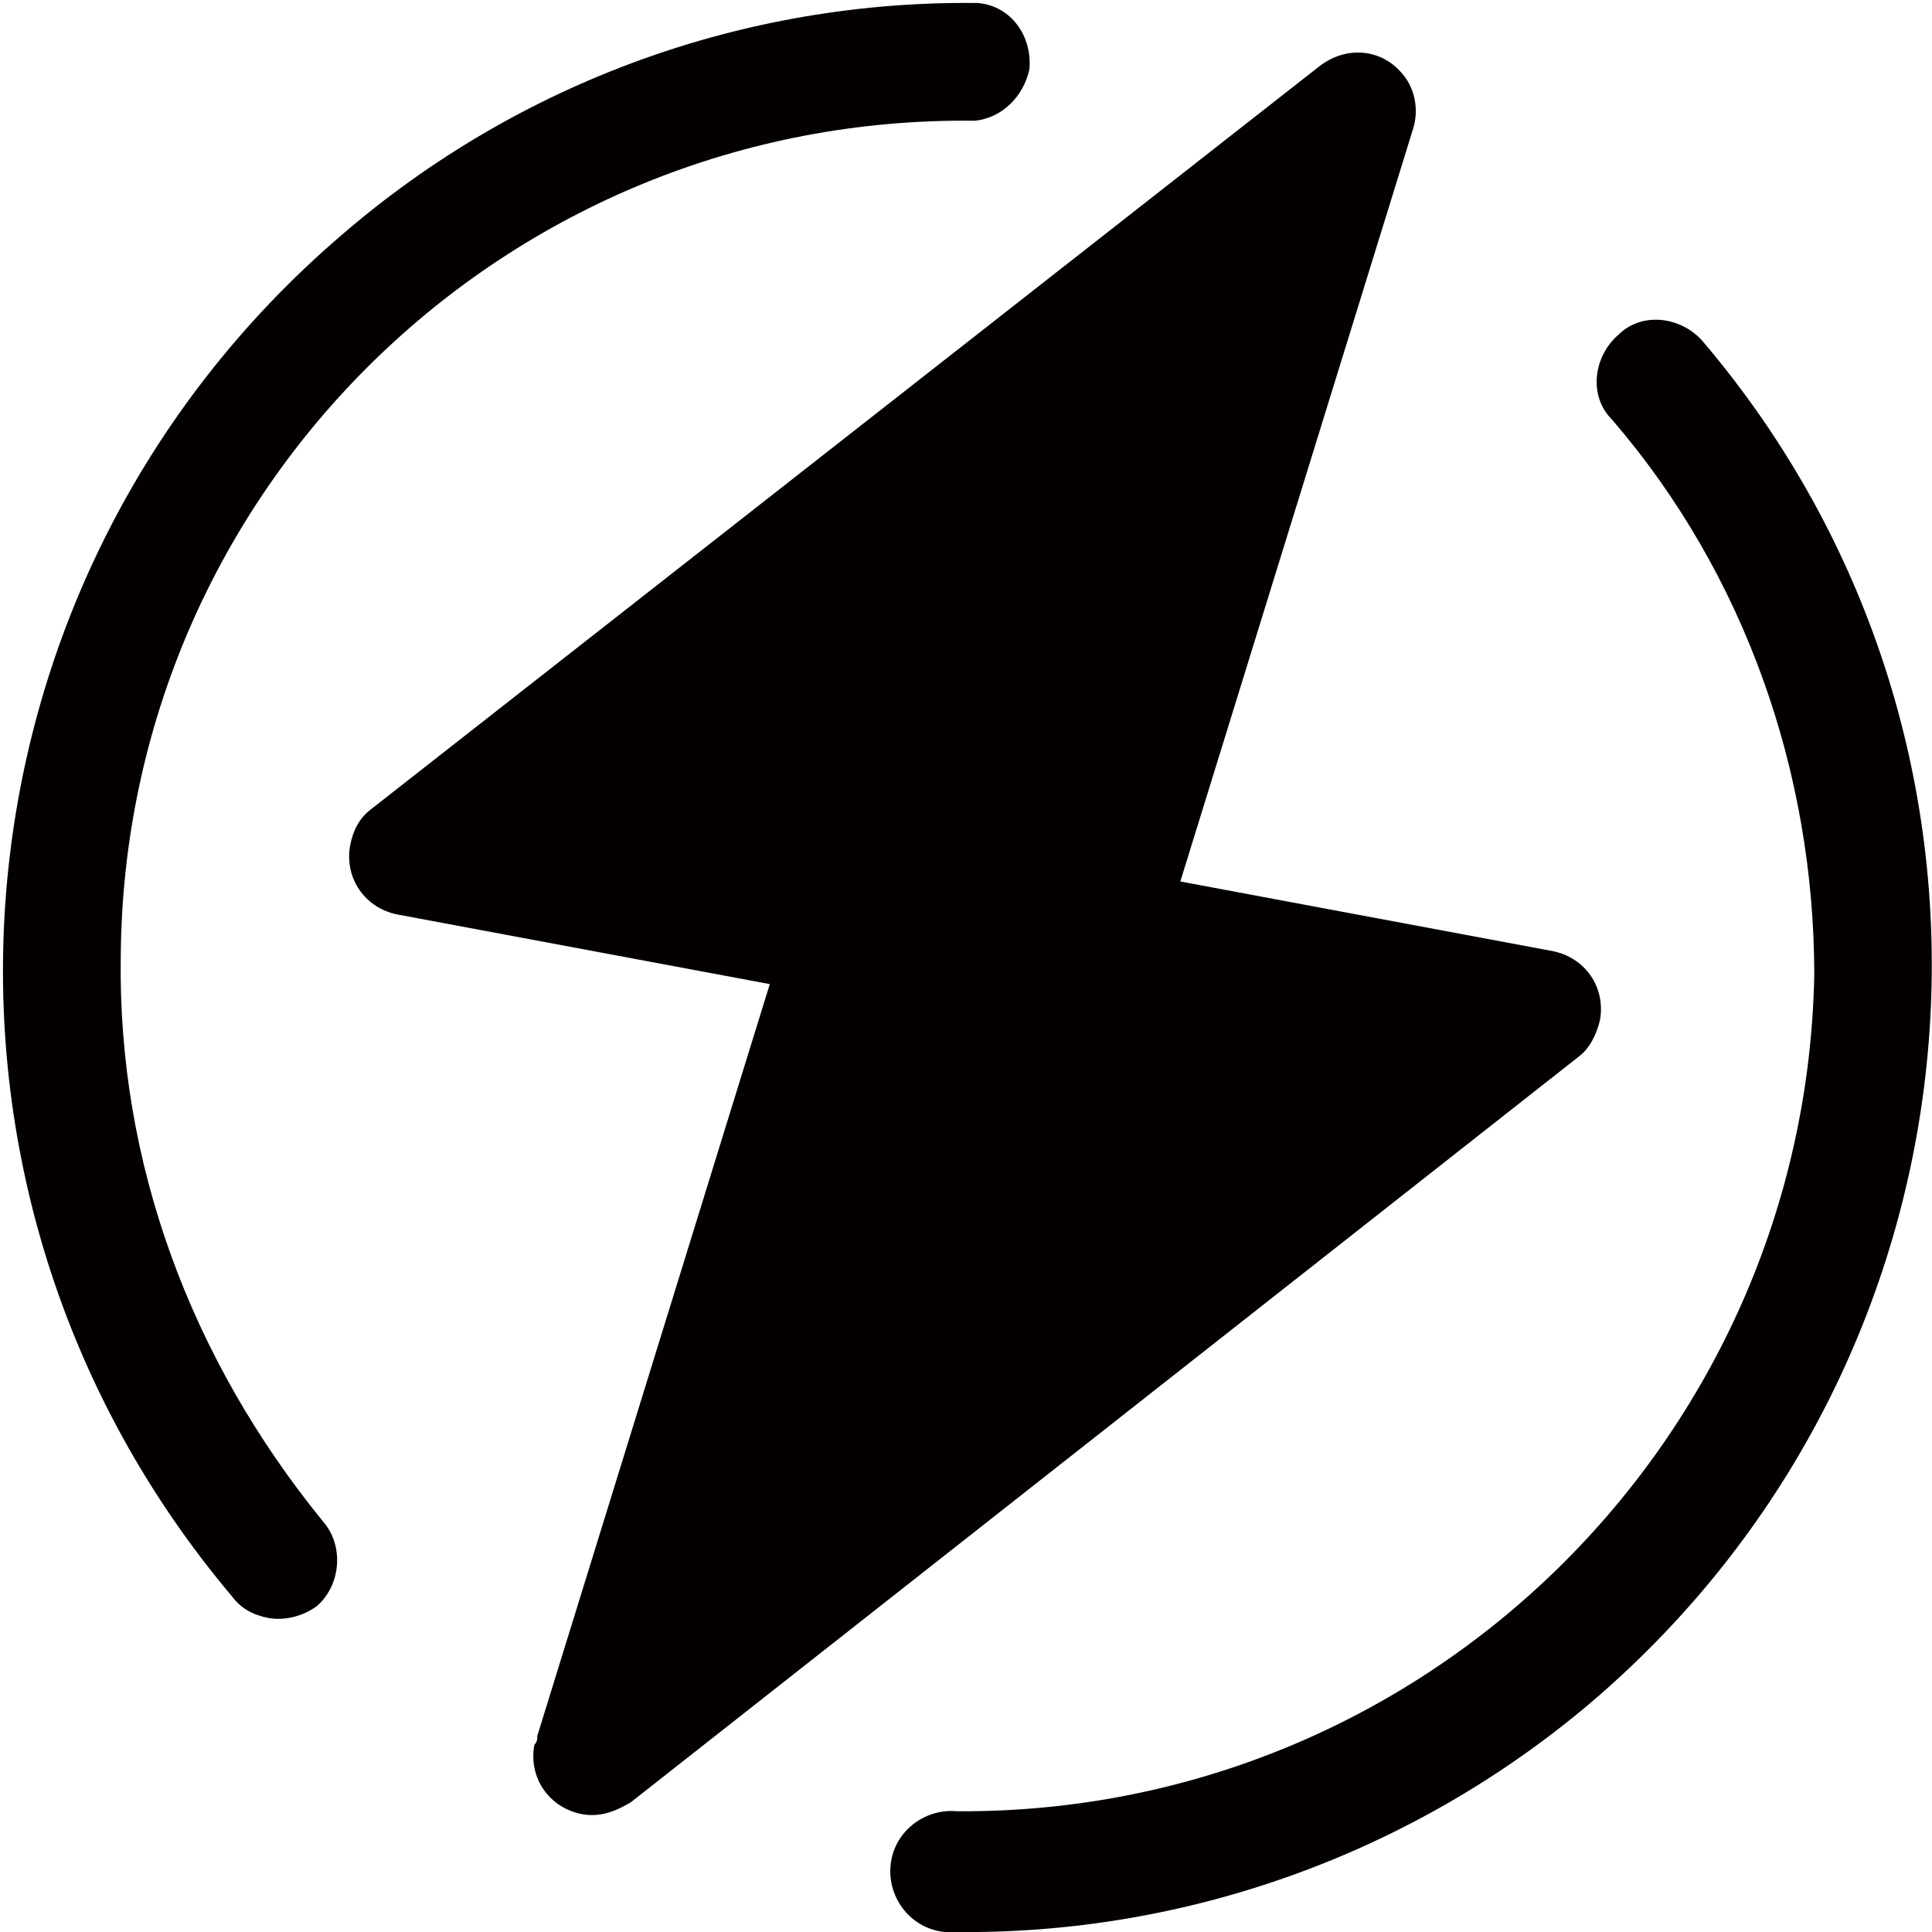 <?xml version="1.0" encoding="utf-8"?>
<!-- Generator: Adobe Illustrator 19.0.0, SVG Export Plug-In . SVG Version: 6.00 Build 0)  -->
<svg version="1.1" id="图层_1" xmlns="http://www.w3.org/2000/svg" xmlns:xlink="http://www.w3.org/1999/xlink" x="0px" y="0px"
	 viewBox="0 0 64 64" style="enable-background:new 0 0 64 64;" xml:space="preserve">
<style type="text/css">
	.st0{fill:#040000;}
</style>
<g id="XMLID_1971_">
	<path id="XMLID_1972_" class="st0" d="M56.4,11.3c-0.7-0.8-2-1-2.8-0.2c-0.8,0.7-1,2-0.2,2.8c4.4,5.1,6.7,11.7,6.7,18.4
		C59.8,47.7,47.2,60.1,31.7,60c-1.1-0.1-2.1,0.7-2.2,1.8c-0.1,1.1,0.7,2.1,1.8,2.2l0.3,0c7.7,0.1,15.2-2.6,21.1-7.6
		C66.2,44.9,67.8,24.7,56.4,11.3z"/>
	<path id="XMLID_2005_" class="st0" d="M4,31.7C4.1,16.2,16.8,3.8,32.3,4c0.9-0.1,1.6-0.8,1.8-1.7c0.1-1.1-0.6-2.1-1.7-2.2
		c-7.7-0.1-15.2,2.6-21.1,7.7c-13.4,11.5-15,31.6-3.6,45.1c0.3,0.4,0.7,0.6,1.2,0.7c0.6,0.1,1.2-0.1,1.6-0.4c0.8-0.7,0.9-2,0.2-2.8
		C6.3,45,3.9,38.5,4,31.7z"/>
	<path id="XMLID_2007_" class="st0" d="M53,33.8c0.2-1.1-0.5-2.1-1.6-2.3l-12.3-2.3l7.7-24.9c0.2-0.6,0.1-1.3-0.3-1.8
		c-0.7-0.9-1.9-1-2.8-0.3L12.3,26.8c-0.4,0.3-0.6,0.7-0.7,1.2c-0.2,1.1,0.5,2.1,1.6,2.3l12.3,2.3l-7.7,24.9c0,0.1,0,0.2-0.1,0.3
		c-0.2,1.1,0.5,2.1,1.6,2.3c0.6,0.1,1.1-0.1,1.6-0.4L52.3,35C52.7,34.7,52.9,34.2,53,33.8z"/>
</g>
</svg>
